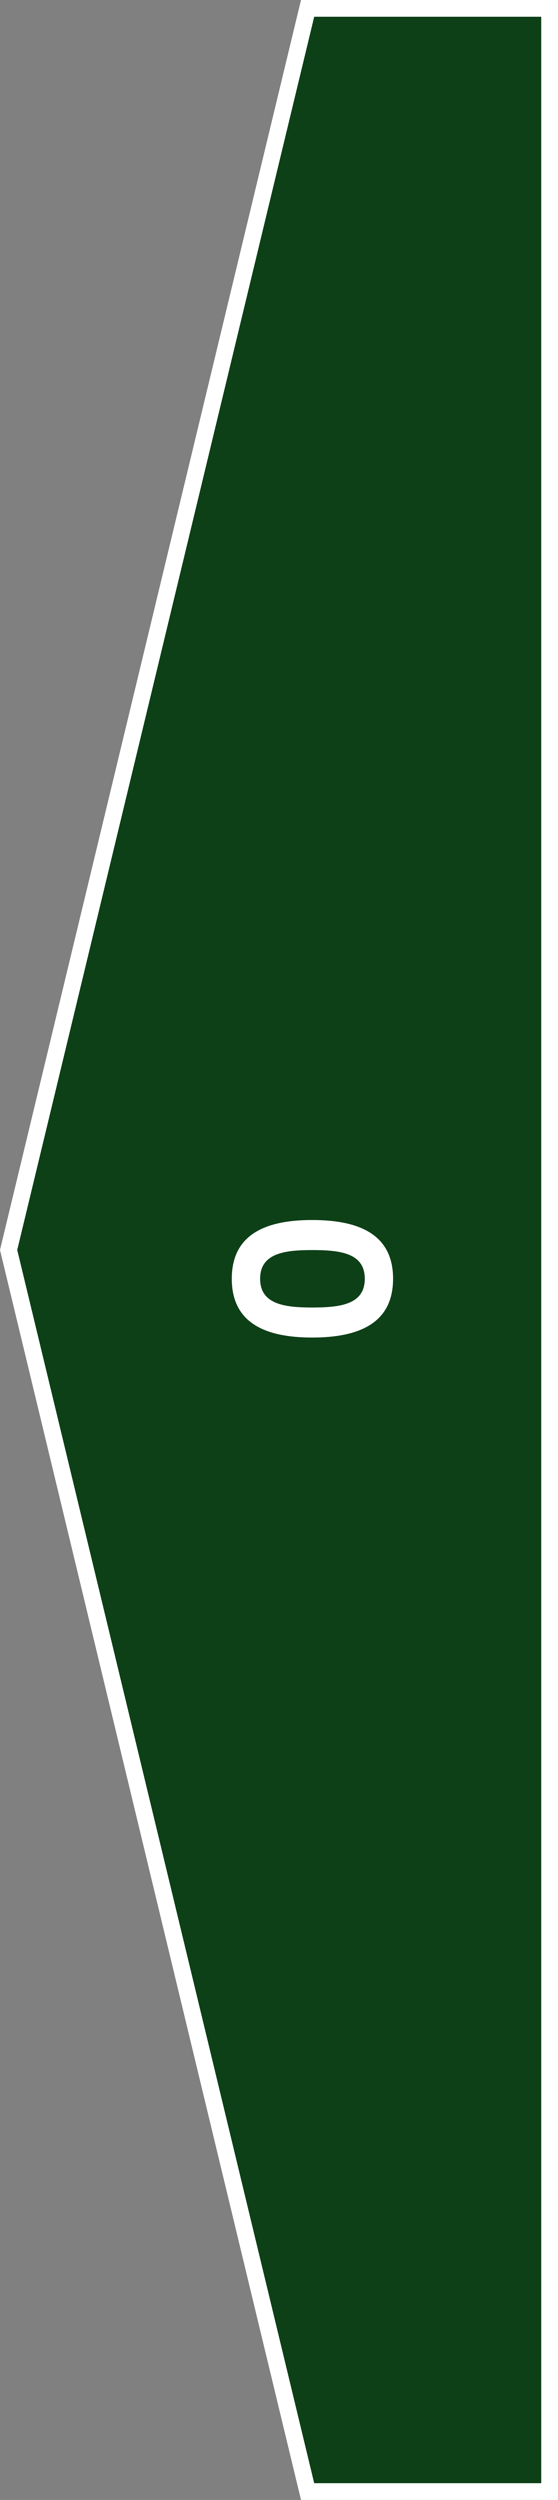 <svg id="Group_46872" data-name="Group 46872" xmlns="http://www.w3.org/2000/svg" width="33.338" height="149.324" viewBox="0 0 33.338 149.324">
  <rect x="0" y="0" width="33.338" height="149.324" fill="#808080" stroke="none"/>
  <g id="Path_24745" data-name="Path 24745" transform="translate(0 149.324) rotate(-90)" fill="#0d4017">
    <path d="M 148.824 32.837 L 0.5 32.837 L 0.5 18.378 L 74.663 0.514 L 148.824 18.378 L 148.824 32.837 Z" stroke="none"/>
    <path d="M 148.324 32.337 L 148.324 18.772 L 74.663 1.029 L 1 18.772 L 1 32.337 L 148.324 32.337 M 149.324 33.337 L 7.104492283360742e-07 33.337 L 7.104492283360742e-07 17.984 L 74.663 -7.897949103607971e-07 L 149.324 17.984 L 149.324 33.337 Z" stroke="none" fill="#fff"/>
  </g>
  <path id="Path_24744" data-name="Path 24744" d="M.689-4.862c0,2.769.832,4.836,3.51,4.836s3.51-2.067,3.51-4.836c0-2.743-.832-4.8-3.51-4.8S.689-7.6.689-4.862Zm5.226,0c0,1.69-.182,3.146-1.716,3.146S2.483-3.172,2.483-4.862c0-1.625.182-3.107,1.716-3.107S5.915-6.487,5.915-4.862Z" transform="translate(23.51 80.582) rotate(-90)" fill="#fff"/>
</svg>
